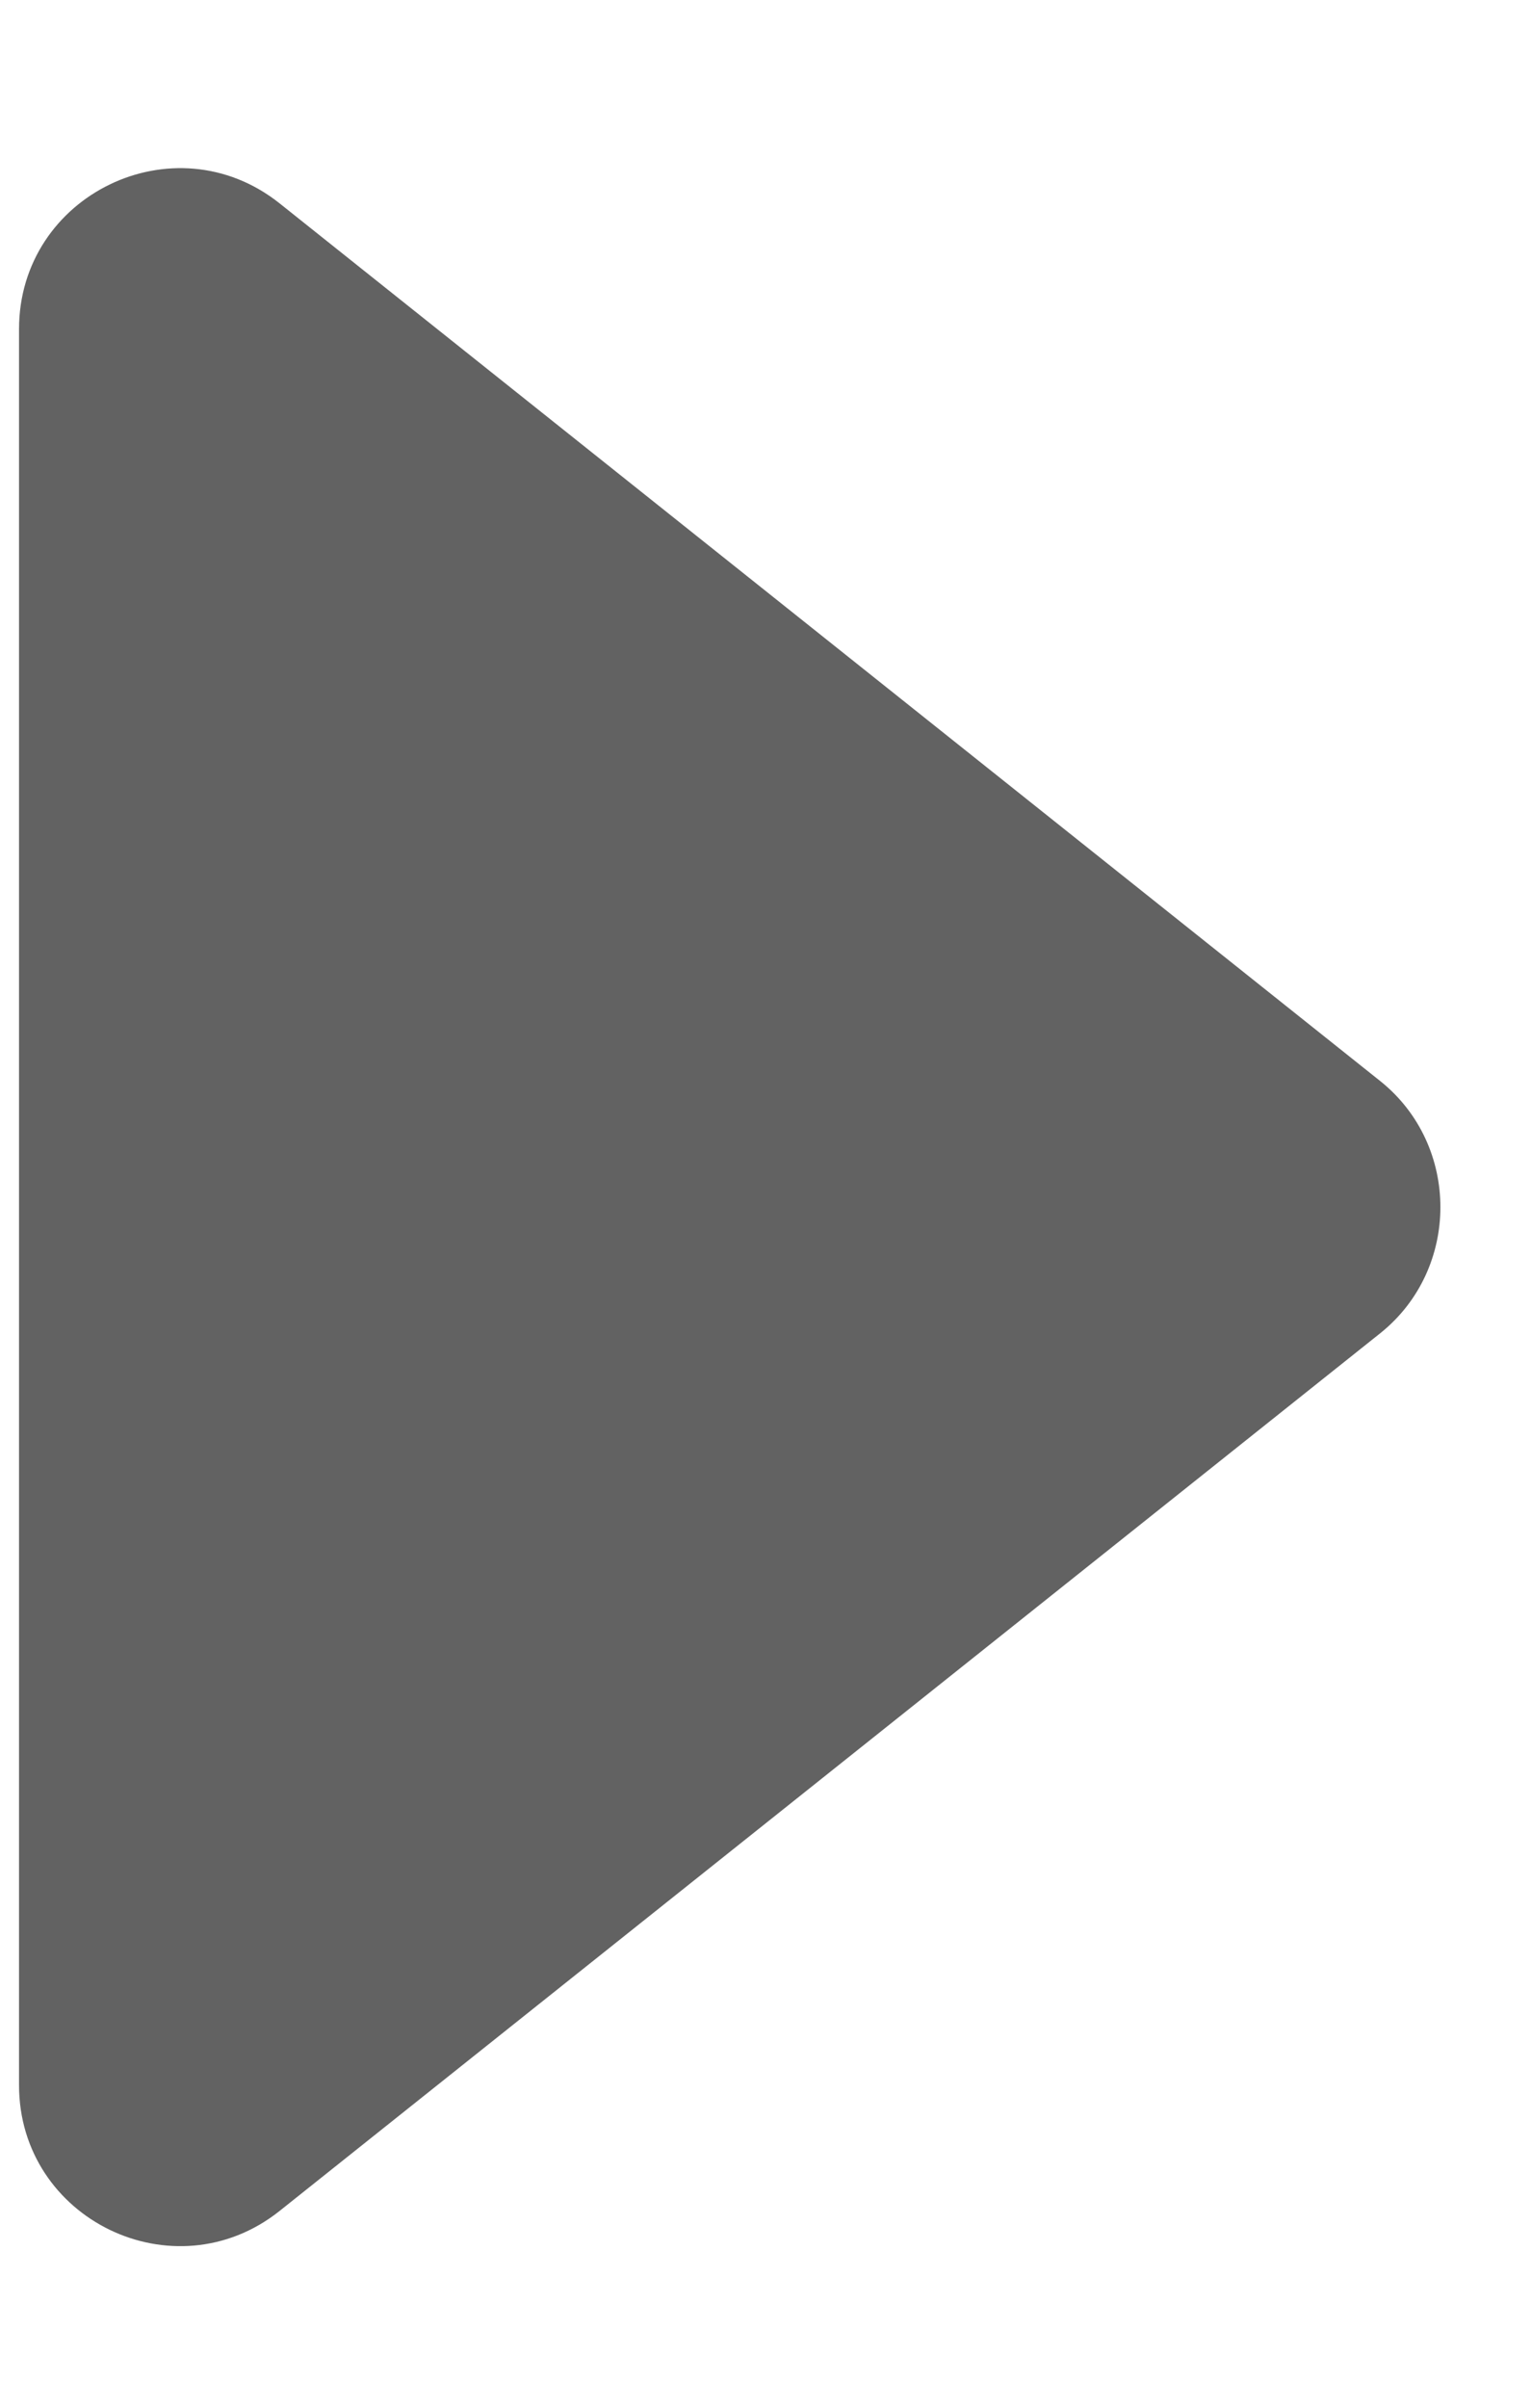 <svg viewBox="0 0 7 11"  xmlns="http://www.w3.org/2000/svg">
<path d="M6.312 6.09L1.277 10.102C0.796 10.483 0.087 10.14 0.087 9.526V1.504C0.087 0.89 0.796 0.547 1.277 0.928L6.312 4.94C6.677 5.233 6.677 5.797 6.312 6.09Z" fill="#626262"/>
</svg>
